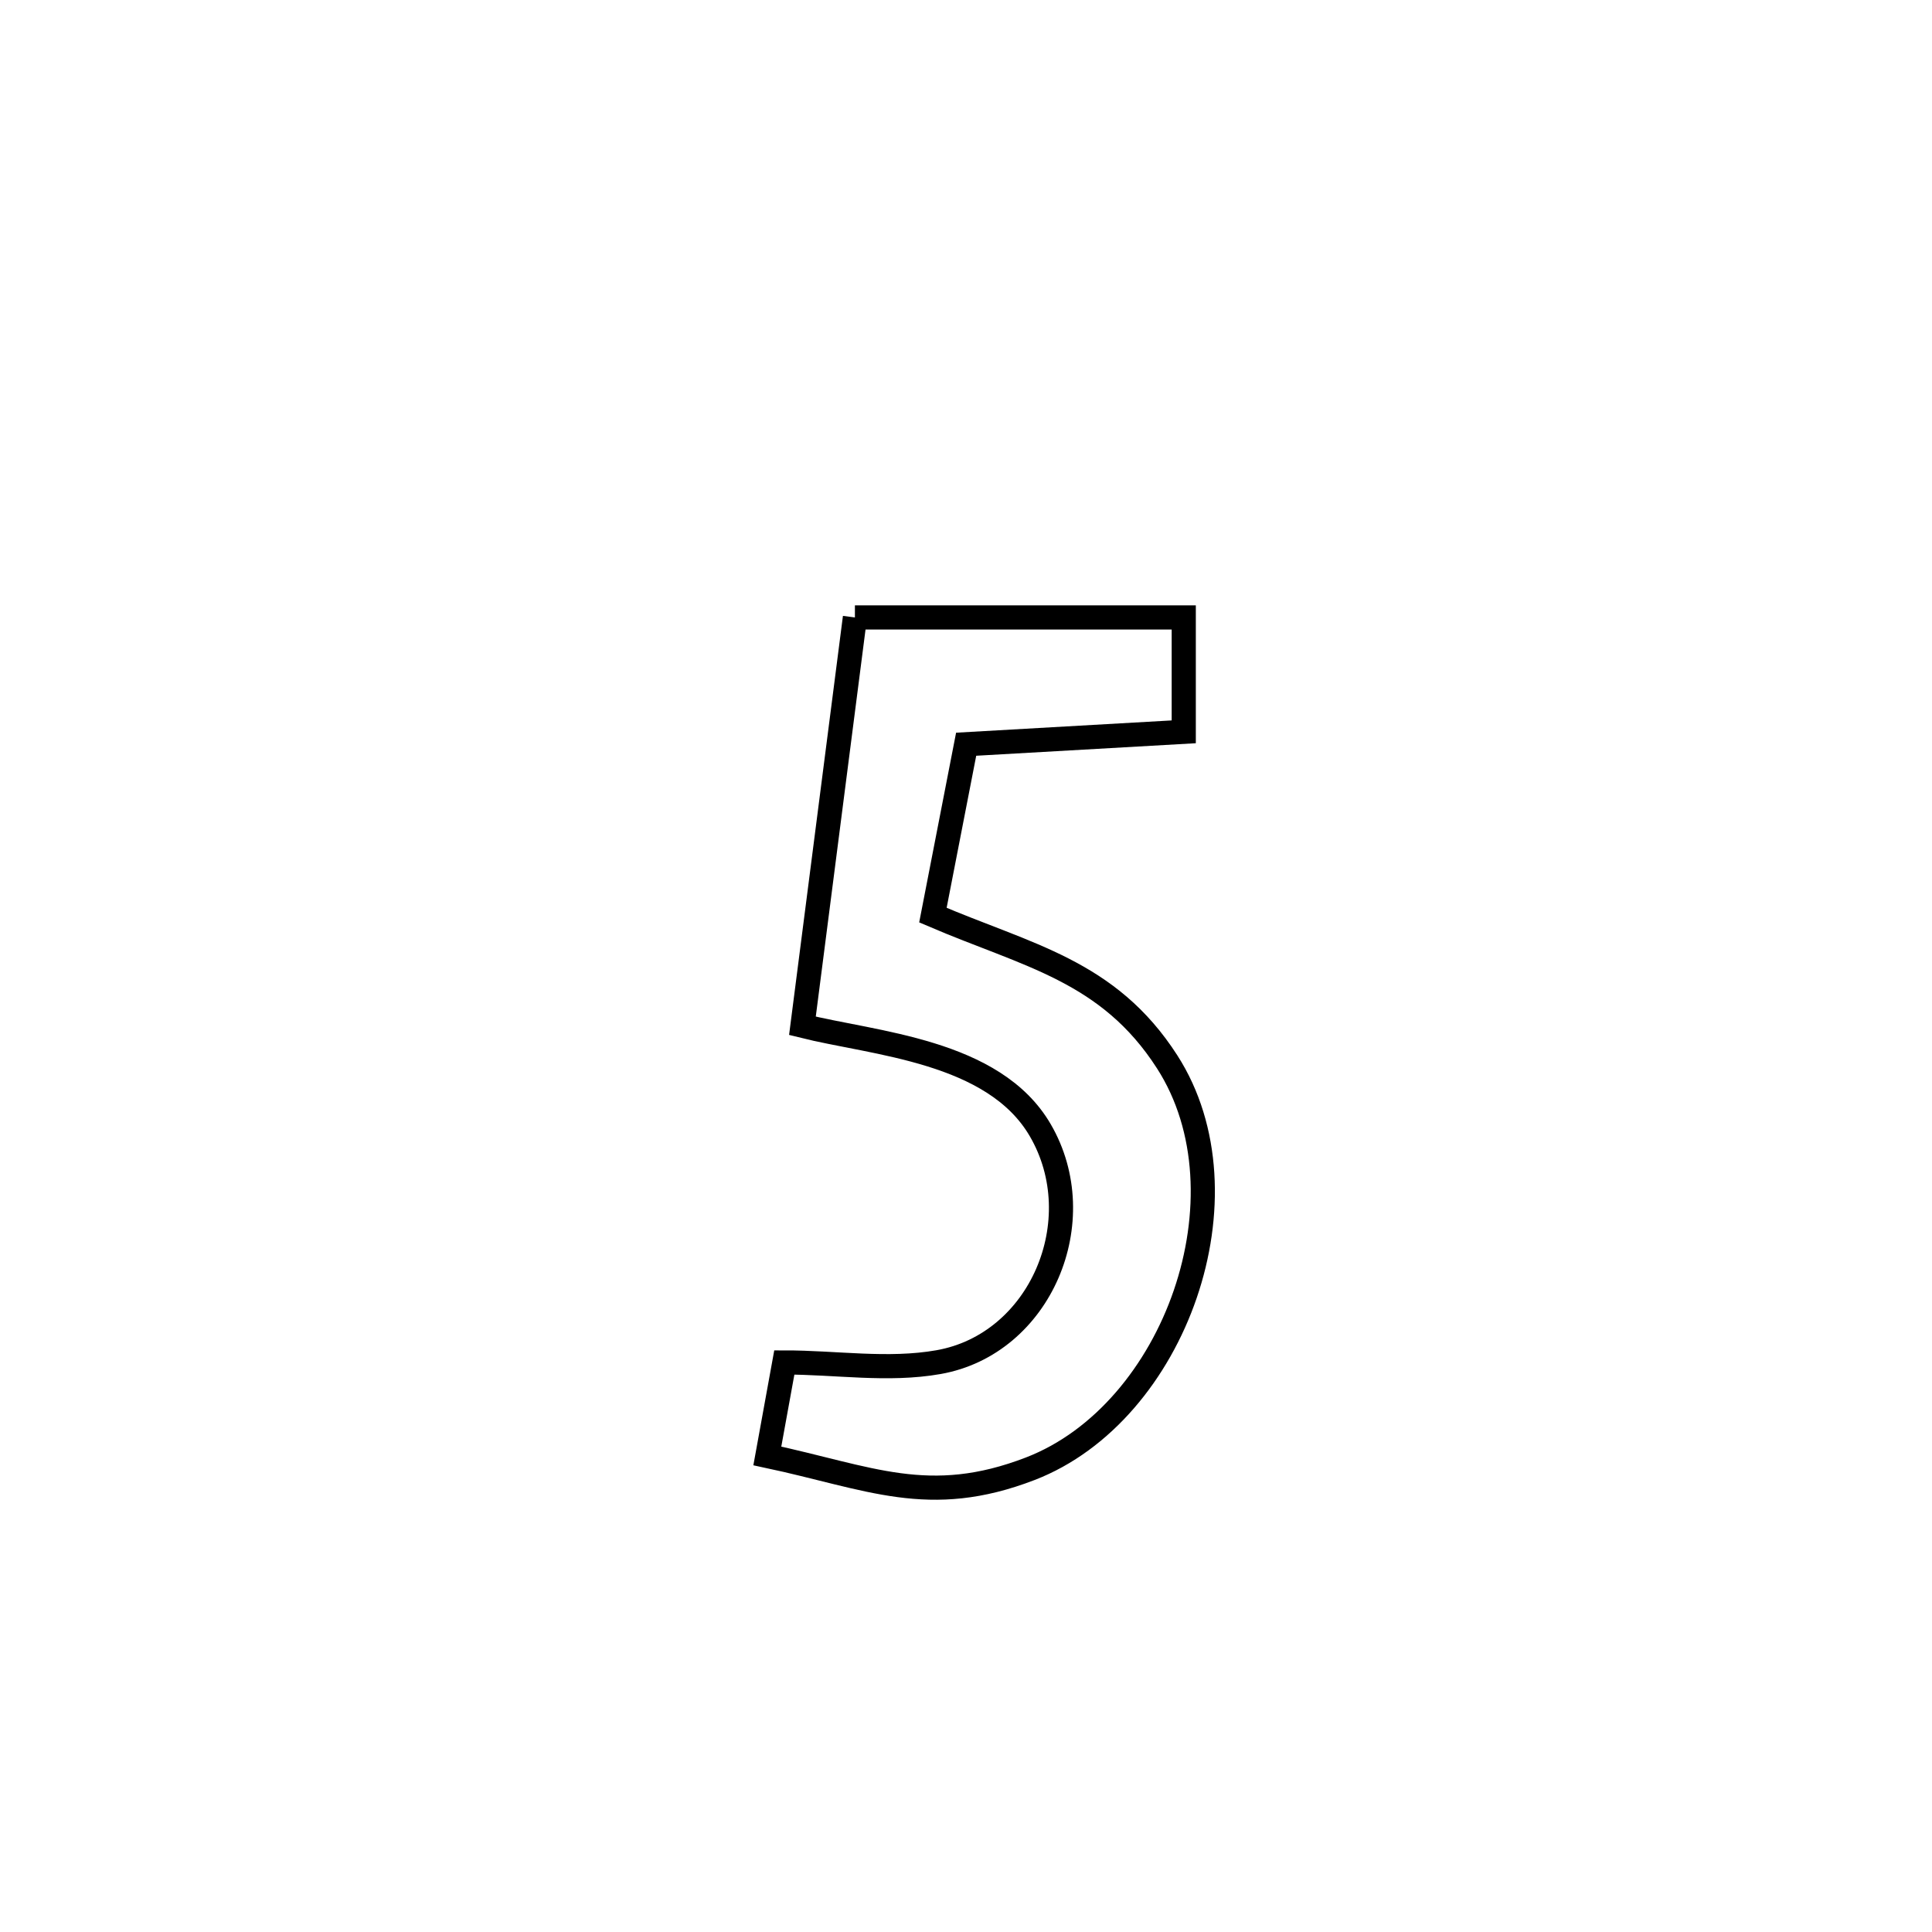 <svg xmlns="http://www.w3.org/2000/svg" viewBox="0.0 0.0 24.0 24.0" height="200px" width="200px"><path fill="none" stroke="black" stroke-width=".3" stroke-opacity="1.0"  filling="0" d="M10.62 7.67 L10.62 7.67 C11.982 7.67 13.344 7.67 14.705 7.67 L14.705 7.67 C14.705 8.144 14.705 8.618 14.705 9.091 L14.705 9.091 C13.804 9.143 12.903 9.194 12.002 9.245 L12.002 9.245 C11.888 9.835 11.704 10.779 11.589 11.368 L11.589 11.368 C12.765 11.872 13.77 12.056 14.499 13.191 C15.561 14.844 14.602 17.549 12.799 18.245 C11.539 18.731 10.801 18.356 9.532 18.086 L9.532 18.086 C9.602 17.699 9.672 17.312 9.743 16.925 L9.743 16.925 C10.381 16.924 11.029 17.032 11.658 16.921 C12.926 16.698 13.576 15.161 12.922 14.039 C12.344 13.047 10.857 12.966 9.968 12.743 L9.968 12.743 C10.185 11.052 10.403 9.361 10.62 7.67 L10.62 7.67"></path></svg>